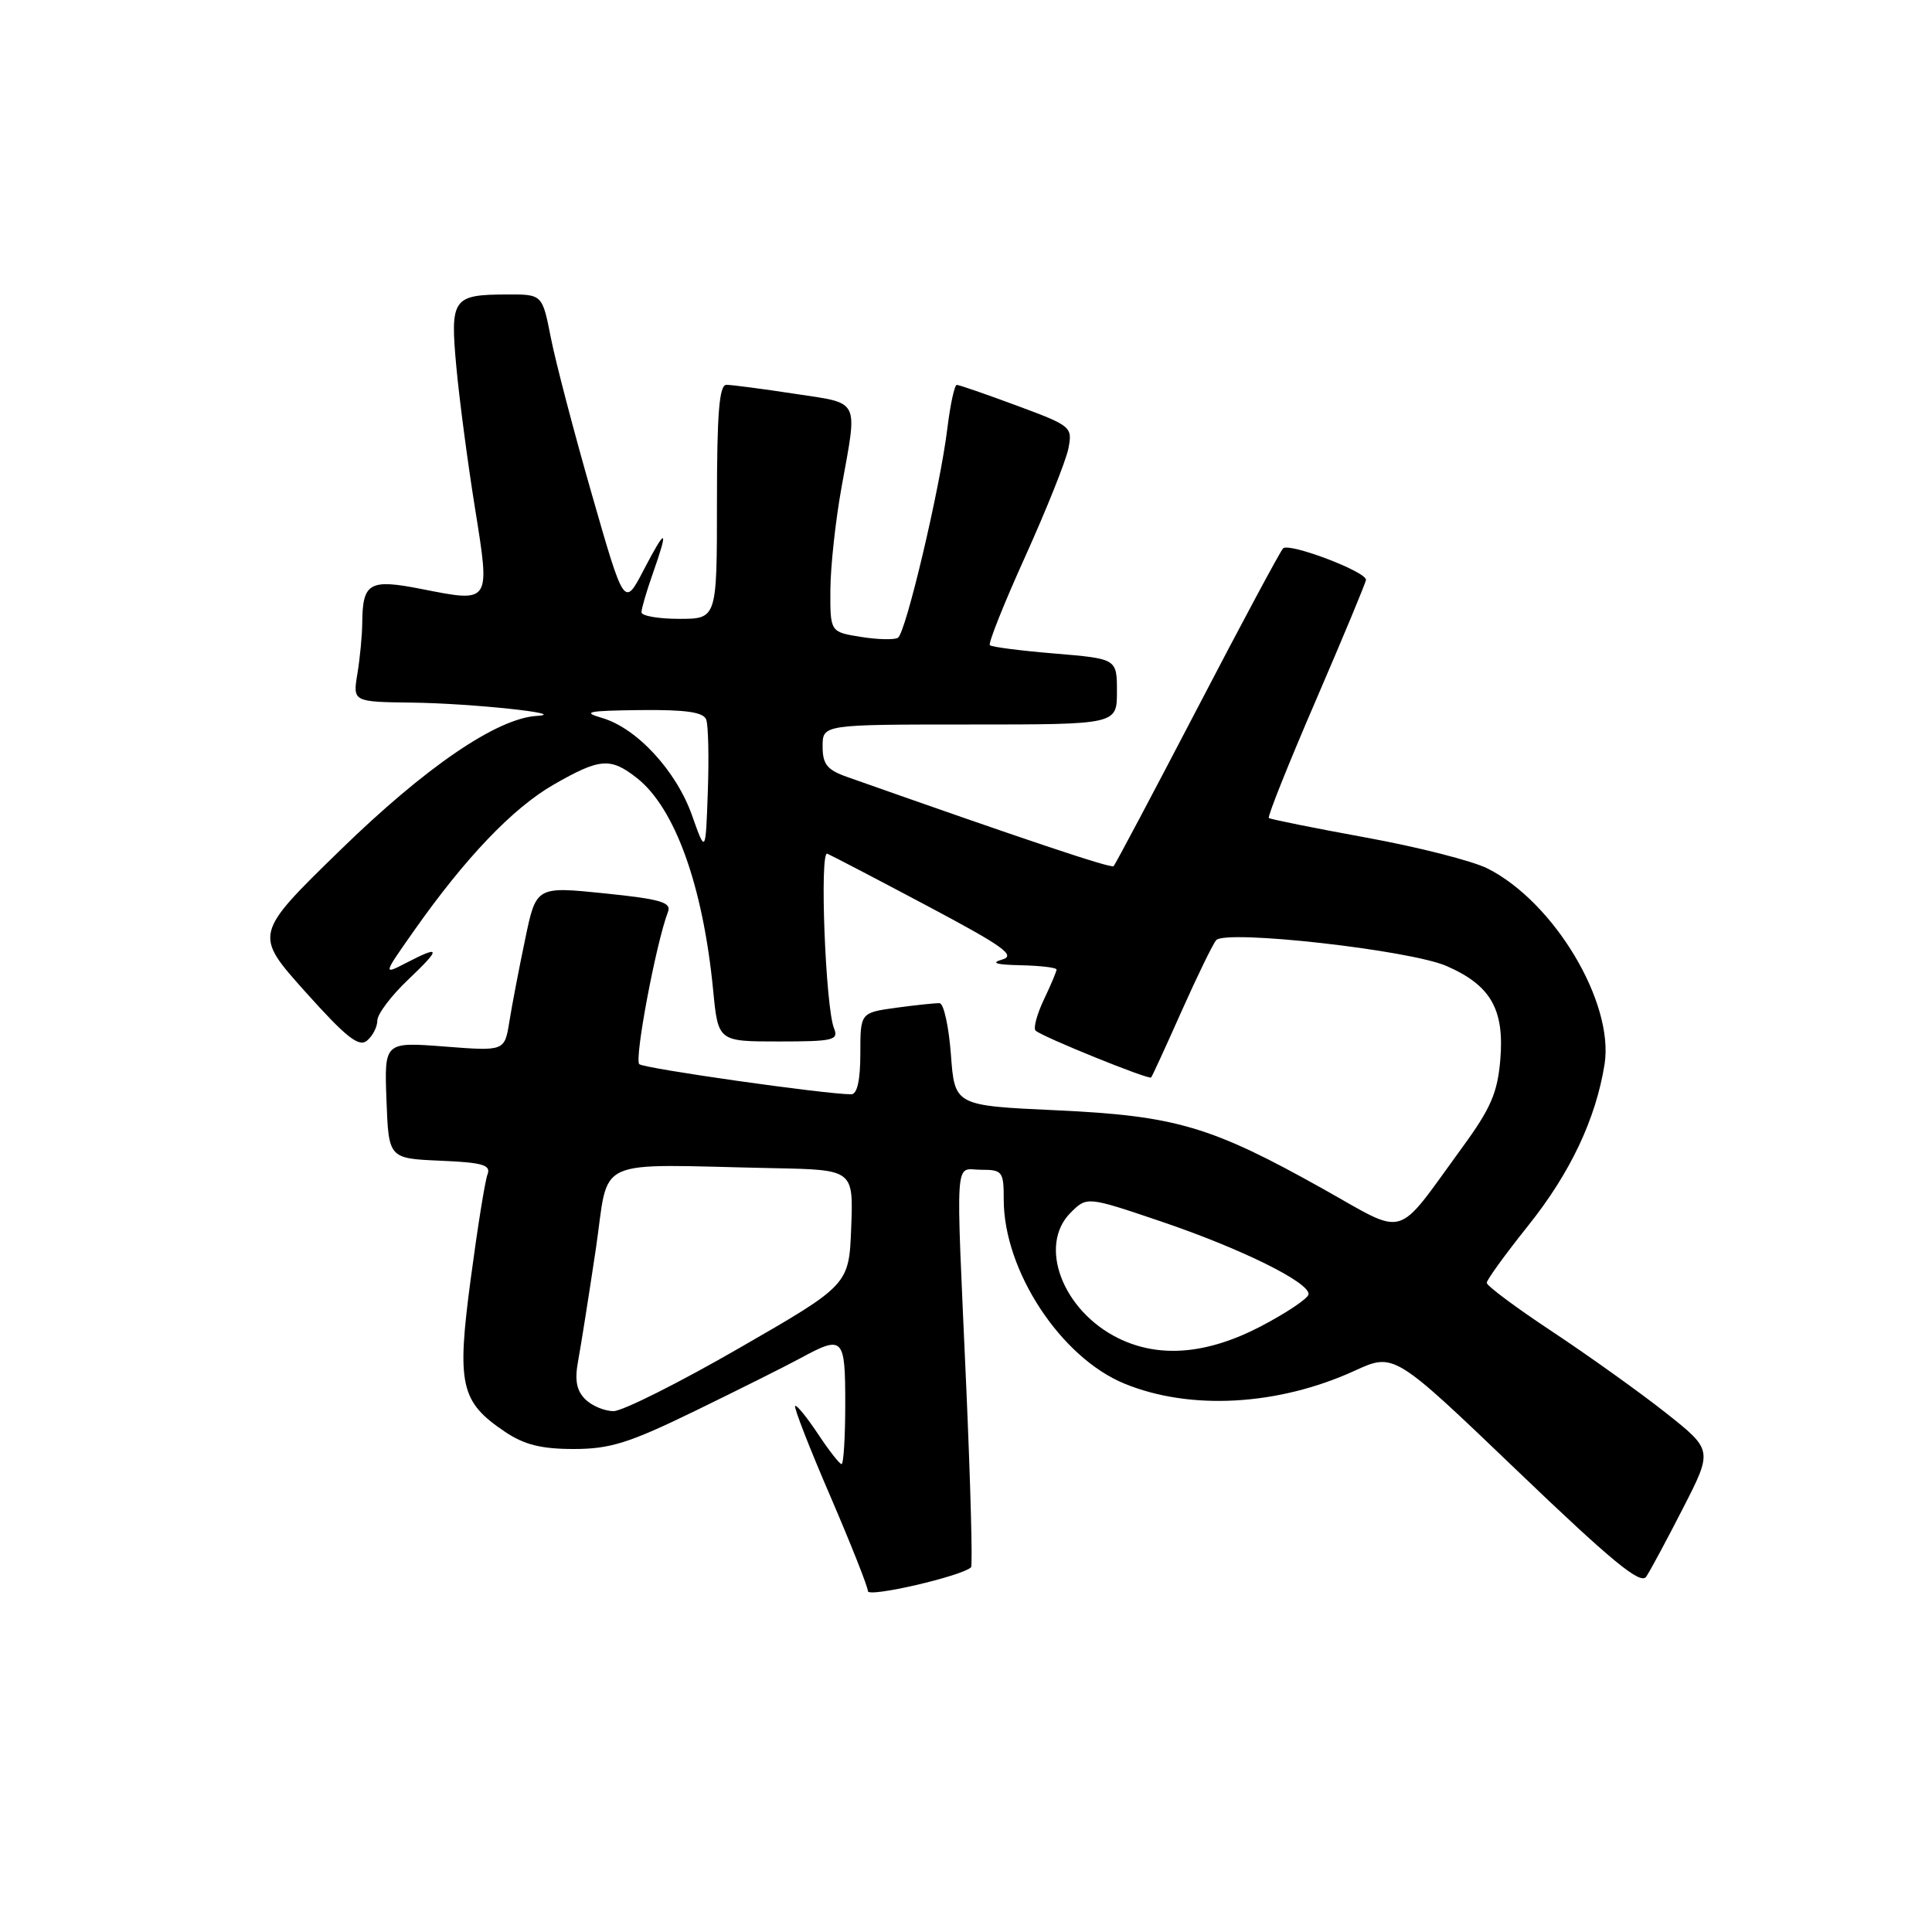 <?xml version="1.0" encoding="UTF-8" standalone="no"?>
<!DOCTYPE svg PUBLIC "-//W3C//DTD SVG 1.1//EN" "http://www.w3.org/Graphics/SVG/1.1/DTD/svg11.dtd" >
<svg xmlns="http://www.w3.org/2000/svg" xmlns:xlink="http://www.w3.org/1999/xlink" version="1.1" viewBox="0 0 256 256">
 <g >
 <path fill="currentColor"
d=" M 128.67 207.67 C 128.89 207.45 128.60 196.74 128.04 183.88 C 126.63 152.11 126.44 155.00 130.00 155.00 C 132.83 155.00 133.00 155.23 133.00 158.96 C 133.00 168.37 140.55 179.88 149.00 183.34 C 157.71 186.92 169.38 186.26 179.50 181.63 C 184.72 179.24 184.72 179.24 200.95 194.79 C 213.63 206.94 217.38 210.02 218.13 208.92 C 218.66 208.14 220.86 204.04 223.02 199.82 C 226.95 192.14 226.95 192.14 220.73 187.21 C 217.30 184.50 210.56 179.68 205.75 176.49 C 200.94 173.31 197.00 170.38 197.00 169.98 C 197.00 169.59 199.48 166.17 202.51 162.38 C 208.06 155.44 211.45 148.28 212.61 141.04 C 213.91 132.88 205.95 119.54 197.11 115.08 C 195.13 114.08 187.88 112.23 181.00 110.98 C 174.12 109.72 168.33 108.56 168.13 108.39 C 167.92 108.23 170.74 101.18 174.38 92.75 C 178.02 84.31 181.00 77.14 181.00 76.83 C 181.00 75.72 170.75 71.85 170.01 72.67 C 169.59 73.13 164.46 82.70 158.61 93.94 C 152.75 105.18 147.78 114.55 147.56 114.77 C 147.24 115.10 135.82 111.27 112.25 102.95 C 109.59 102.01 109.00 101.27 109.00 98.90 C 109.00 96.00 109.00 96.00 128.50 96.00 C 148.00 96.00 148.00 96.00 148.00 91.64 C 148.00 87.29 148.00 87.29 139.79 86.60 C 135.28 86.23 131.39 85.73 131.16 85.49 C 130.92 85.26 133.03 79.97 135.85 73.74 C 138.66 67.51 141.23 61.09 141.56 59.46 C 142.13 56.56 141.99 56.44 134.74 53.75 C 130.67 52.24 127.09 51.00 126.78 51.00 C 126.48 51.00 125.92 53.59 125.53 56.75 C 124.58 64.61 120.03 83.86 118.98 84.51 C 118.51 84.80 116.29 84.75 114.06 84.39 C 110.00 83.74 110.00 83.74 110.03 78.12 C 110.05 75.03 110.72 68.90 111.52 64.50 C 113.65 52.68 114.07 53.51 105.25 52.17 C 100.99 51.52 96.94 50.99 96.25 50.99 C 95.30 51.00 95.00 54.77 95.00 66.50 C 95.00 82.00 95.00 82.00 90.00 82.00 C 87.25 82.00 85.00 81.61 85.00 81.13 C 85.00 80.64 85.67 78.34 86.50 76.00 C 88.64 69.92 88.29 69.77 85.31 75.49 C 82.72 80.48 82.72 80.48 78.42 65.49 C 76.05 57.24 73.61 47.91 72.99 44.75 C 71.86 39.00 71.86 39.00 67.18 39.02 C 59.97 39.04 59.63 39.53 60.47 48.64 C 60.87 52.96 61.98 61.38 62.94 67.34 C 64.97 80.01 65.06 79.86 55.82 78.04 C 48.95 76.69 48.05 77.20 48.00 82.50 C 47.99 84.15 47.70 87.19 47.36 89.25 C 46.74 93.00 46.74 93.00 54.62 93.10 C 62.50 93.20 75.60 94.59 71.14 94.86 C 65.84 95.18 56.41 101.61 45.08 112.65 C 33.64 123.80 33.64 123.80 40.45 131.41 C 45.87 137.46 47.55 138.79 48.63 137.89 C 49.38 137.27 50.00 136.07 50.00 135.22 C 50.00 134.38 51.82 131.96 54.04 129.85 C 58.48 125.62 58.44 125.20 53.82 127.59 C 50.74 129.18 50.74 129.18 54.85 123.34 C 61.65 113.67 67.95 107.07 73.37 103.96 C 79.49 100.45 80.89 100.34 84.39 103.09 C 89.45 107.07 93.16 117.40 94.50 131.25 C 95.16 138.00 95.16 138.00 103.19 138.00 C 110.43 138.00 111.15 137.83 110.51 136.25 C 109.38 133.46 108.58 112.69 109.62 113.12 C 110.13 113.33 116.06 116.42 122.80 120.00 C 132.99 125.41 134.67 126.61 132.78 127.15 C 131.22 127.60 131.99 127.83 135.25 127.90 C 137.86 127.96 140.00 128.21 140.00 128.47 C 140.00 128.72 139.24 130.52 138.32 132.45 C 137.40 134.39 136.90 136.24 137.22 136.56 C 138.00 137.34 152.23 143.11 152.53 142.77 C 152.67 142.62 154.48 138.68 156.56 134.00 C 158.65 129.32 160.71 125.08 161.15 124.58 C 162.39 123.14 186.80 125.88 191.67 128.00 C 197.52 130.55 199.35 133.73 198.80 140.39 C 198.43 144.81 197.55 146.86 193.70 152.12 C 184.75 164.39 186.59 163.85 175.32 157.54 C 160.49 149.24 155.79 147.85 140.00 147.12 C 126.50 146.50 126.50 146.50 126.00 139.73 C 125.72 136.01 125.05 132.95 124.50 132.93 C 123.95 132.90 121.36 133.18 118.75 133.53 C 114.00 134.19 114.00 134.19 114.00 139.59 C 114.00 143.13 113.58 145.00 112.80 145.00 C 109.37 145.00 85.39 141.59 84.71 141.01 C 84.02 140.41 86.93 124.95 88.51 120.83 C 89.00 119.56 87.55 119.14 80.07 118.37 C 71.04 117.45 71.04 117.45 69.58 124.48 C 68.77 128.34 67.83 133.25 67.49 135.39 C 66.86 139.29 66.86 139.29 58.89 138.67 C 50.92 138.06 50.92 138.06 51.21 145.78 C 51.50 153.50 51.50 153.50 58.34 153.80 C 63.97 154.04 65.07 154.36 64.60 155.61 C 64.27 156.45 63.28 162.65 62.38 169.41 C 60.50 183.48 61.00 185.74 66.90 189.71 C 69.45 191.43 71.71 192.00 76.01 192.00 C 80.83 192.00 83.34 191.22 92.11 186.95 C 97.82 184.17 104.08 181.04 106.00 180.00 C 111.74 176.88 112.00 177.14 112.00 186.00 C 112.00 190.40 111.78 194.00 111.51 194.00 C 111.25 194.00 109.83 192.19 108.37 189.98 C 106.90 187.77 105.55 186.11 105.36 186.30 C 105.17 186.49 107.26 191.86 110.01 198.23 C 112.75 204.60 115.00 210.27 115.00 210.83 C 115.00 211.73 127.51 208.83 128.67 207.67 Z  M 77.54 185.40 C 76.38 184.24 76.13 182.85 76.61 180.29 C 76.97 178.36 78.01 171.76 78.93 165.64 C 80.81 153.03 78.07 154.29 102.54 154.79 C 113.08 155.00 113.08 155.00 112.79 162.63 C 112.50 170.25 112.50 170.25 98.00 178.60 C 90.03 183.20 82.52 186.96 81.32 186.98 C 80.12 186.99 78.42 186.28 77.54 185.40 Z  M 148.18 177.32 C 140.80 173.68 137.51 165.04 141.86 160.69 C 144.03 158.53 144.03 158.53 153.79 161.83 C 164.45 165.44 173.54 169.93 173.39 171.50 C 173.33 172.05 170.48 173.96 167.06 175.75 C 159.94 179.46 153.60 179.99 148.18 177.32 Z  M 91.70 108.05 C 89.61 102.13 84.36 96.45 79.74 95.12 C 77.05 94.34 77.90 94.17 84.78 94.09 C 90.83 94.02 93.20 94.36 93.57 95.33 C 93.86 96.07 93.95 100.37 93.79 104.90 C 93.50 113.13 93.50 113.13 91.70 108.05 Z "/>
</g>
</svg>